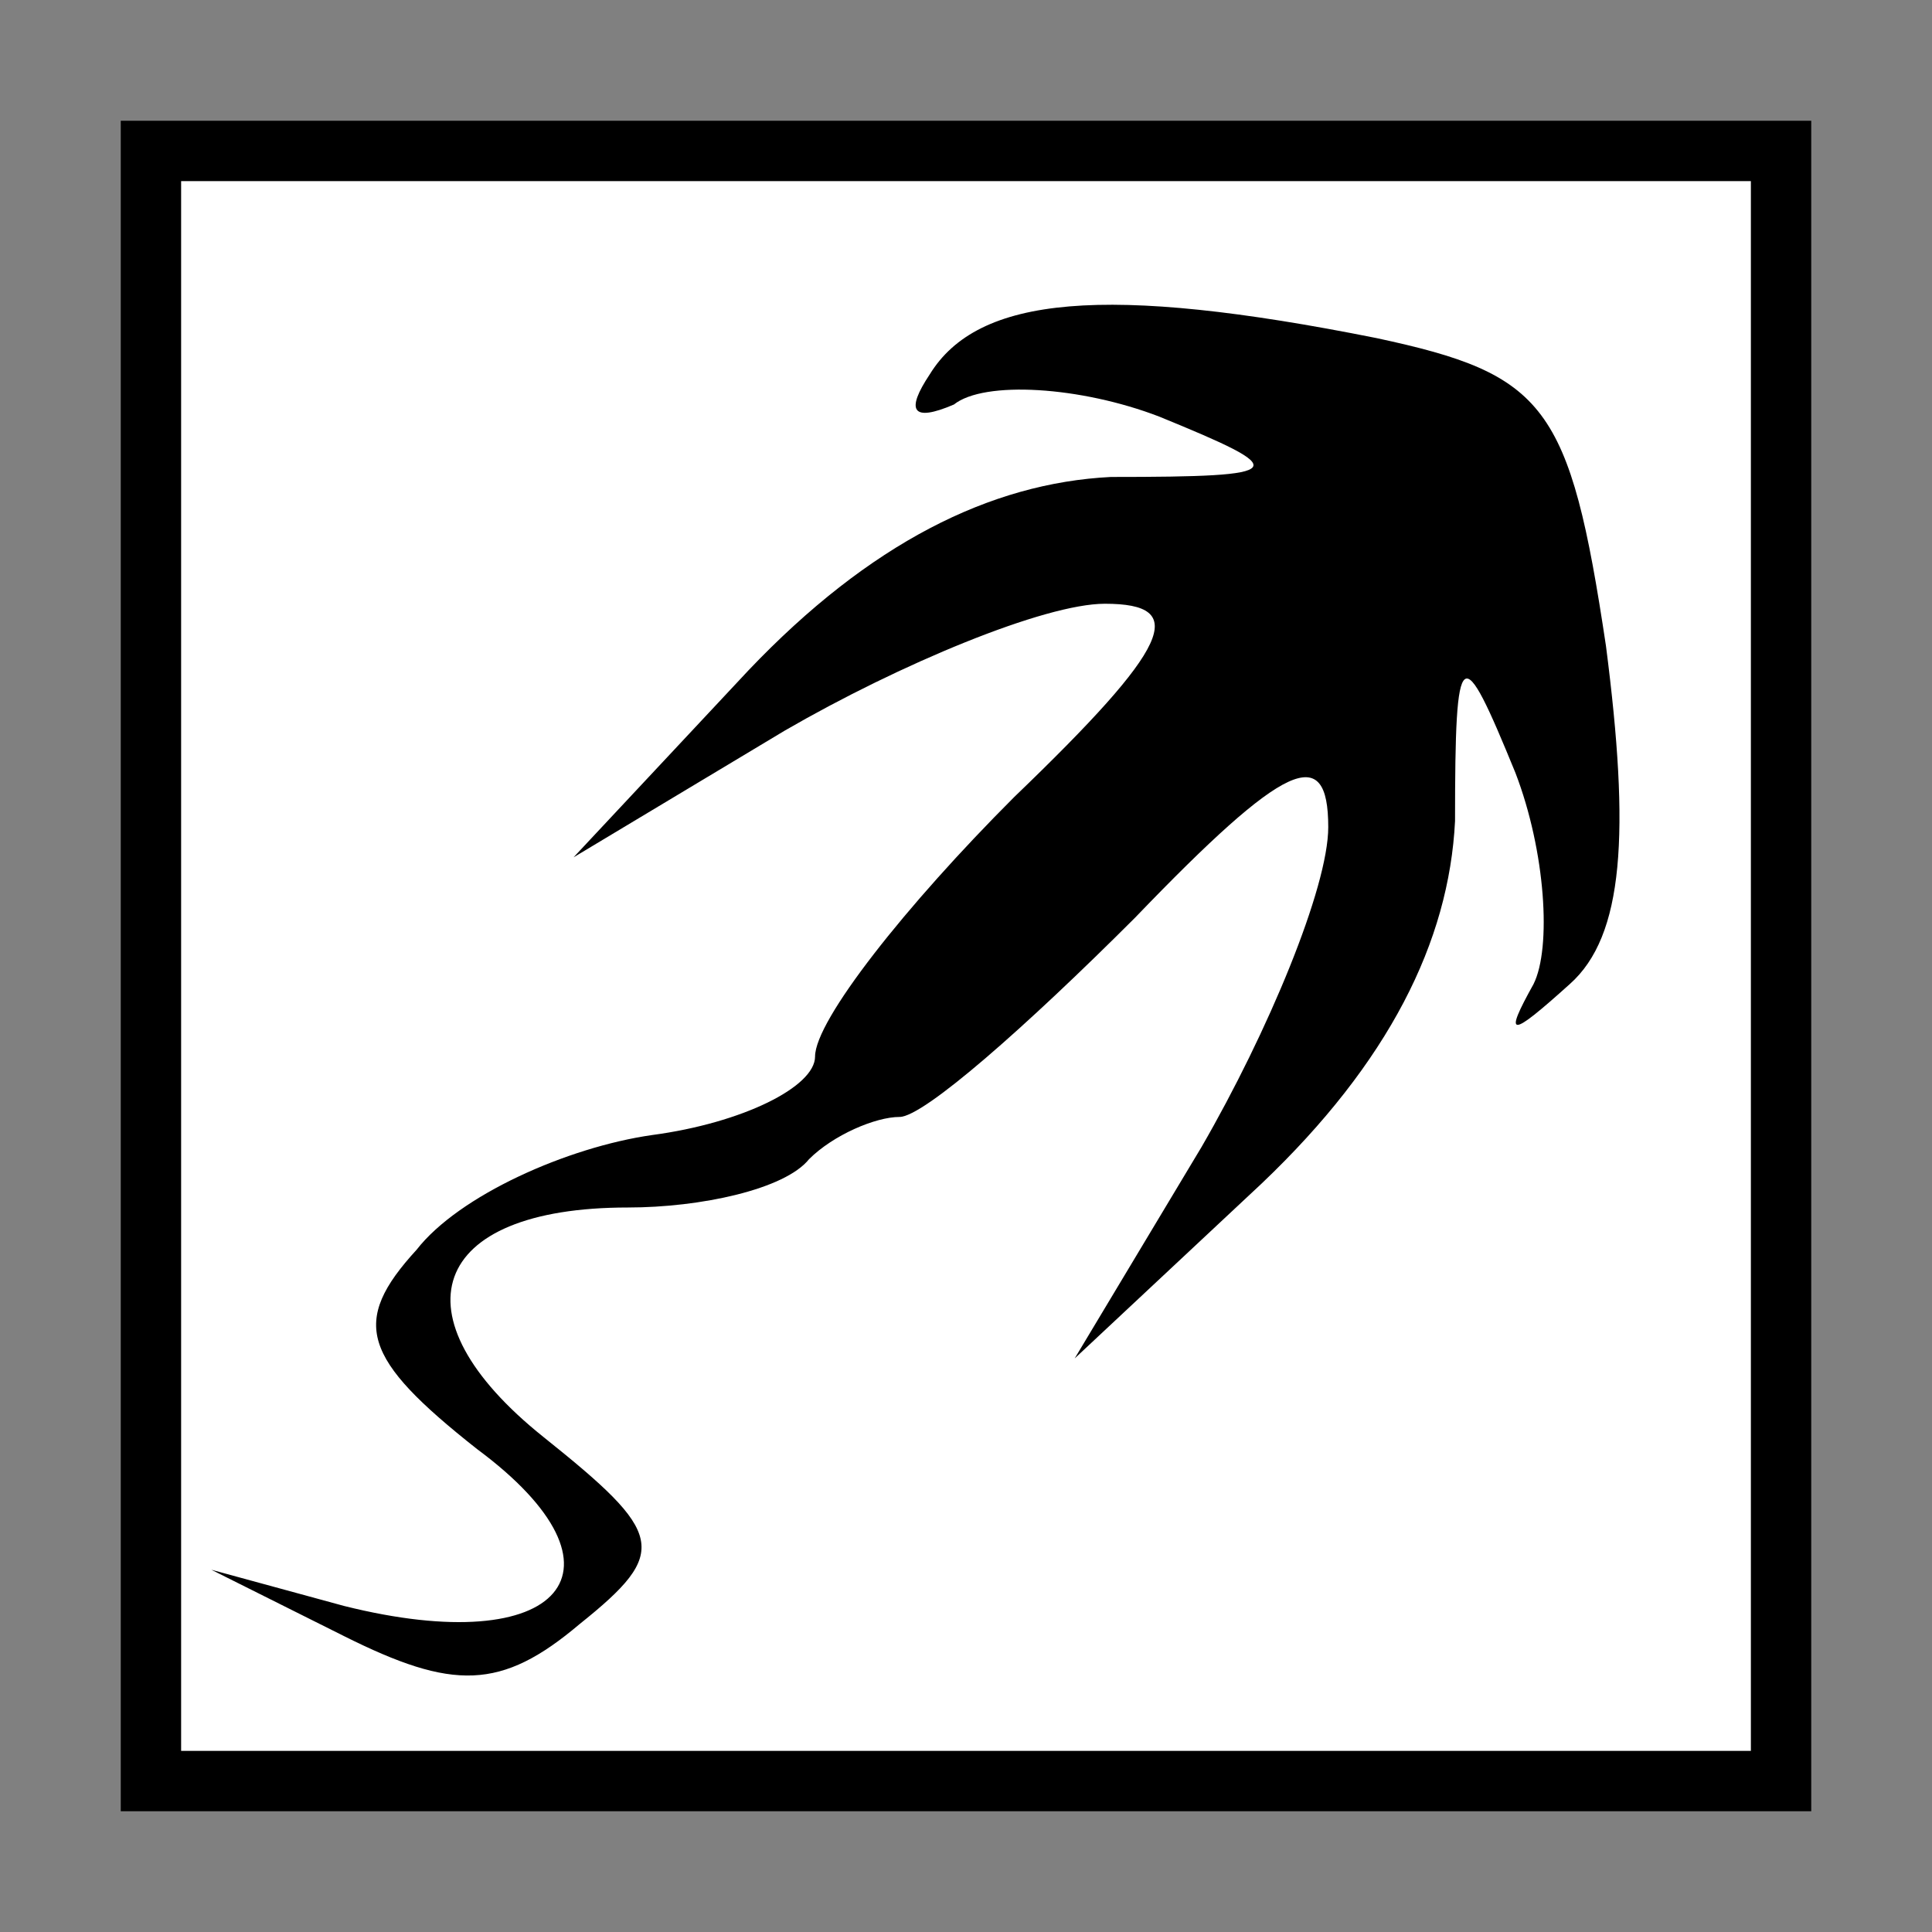 <?xml version="1.0" standalone="no"?>
<!DOCTYPE svg PUBLIC "-//W3C//DTD SVG 20010904//EN"
 "http://www.w3.org/TR/2001/REC-SVG-20010904/DTD/svg10.dtd">
<svg version="1.0" xmlns="http://www.w3.org/2000/svg"
 width="32pt" height="32pt" viewBox="0 0 32 32"
 preserveAspectRatio="xMidYMid meet">
<rect x="0" y="0" width="32" height="32" fill="#808080" stroke="none"/>
<g transform="translate(0,32) scale(0.1,-0.1)"
fill="#000000" stroke="none">
<path fill="#000000" stroke="none" d="M20 160 l0 -140 140 0 140 0 0 140 0
140 -140 0 -140 0 0 -140z"/>
<path fill="#ffffff" stroke="none" d="M290 160 l0 -130 -130 0 -130 0 0 130
0 130 130 0 130 0 0 -130z"/>
<path fill="#000000" stroke="none" d="M154 258 c-4 -6 -3 -8 4 -5 5 4 21 3
34 -2 22 -9 22 -10 -8 -10 -20 -1 -40 -11 -60 -32 l-29 -31 35 21 c19 11 43
21 53 21 14 0 11 -7 -15 -32 -18 -18 -33 -37 -33 -43 0 -5 -12 -11 -27 -13
-14 -2 -32 -10 -39 -19 -11 -12 -9 -18 10 -33 27 -20 14 -35 -22 -26 l-22 6
22 -11 c18 -9 26 -9 39 2 15 12 14 15 -6 31 -25 20 -19 38 14 38 12 0 26 3 30
8 4 4 11 7 15 7 4 0 21 15 39 33 25 26 32 29 32 15 0 -10 -10 -34 -21 -53
l-21 -35 31 29 c21 20 31 40 32 60 0 30 1 30 10 8 5 -13 6 -29 3 -35 -5 -9 -4
-9 6 0 9 8 10 25 6 56 -6 40 -10 45 -38 51 -45 9 -66 7 -74 -6z"/>
</g>
</svg>

